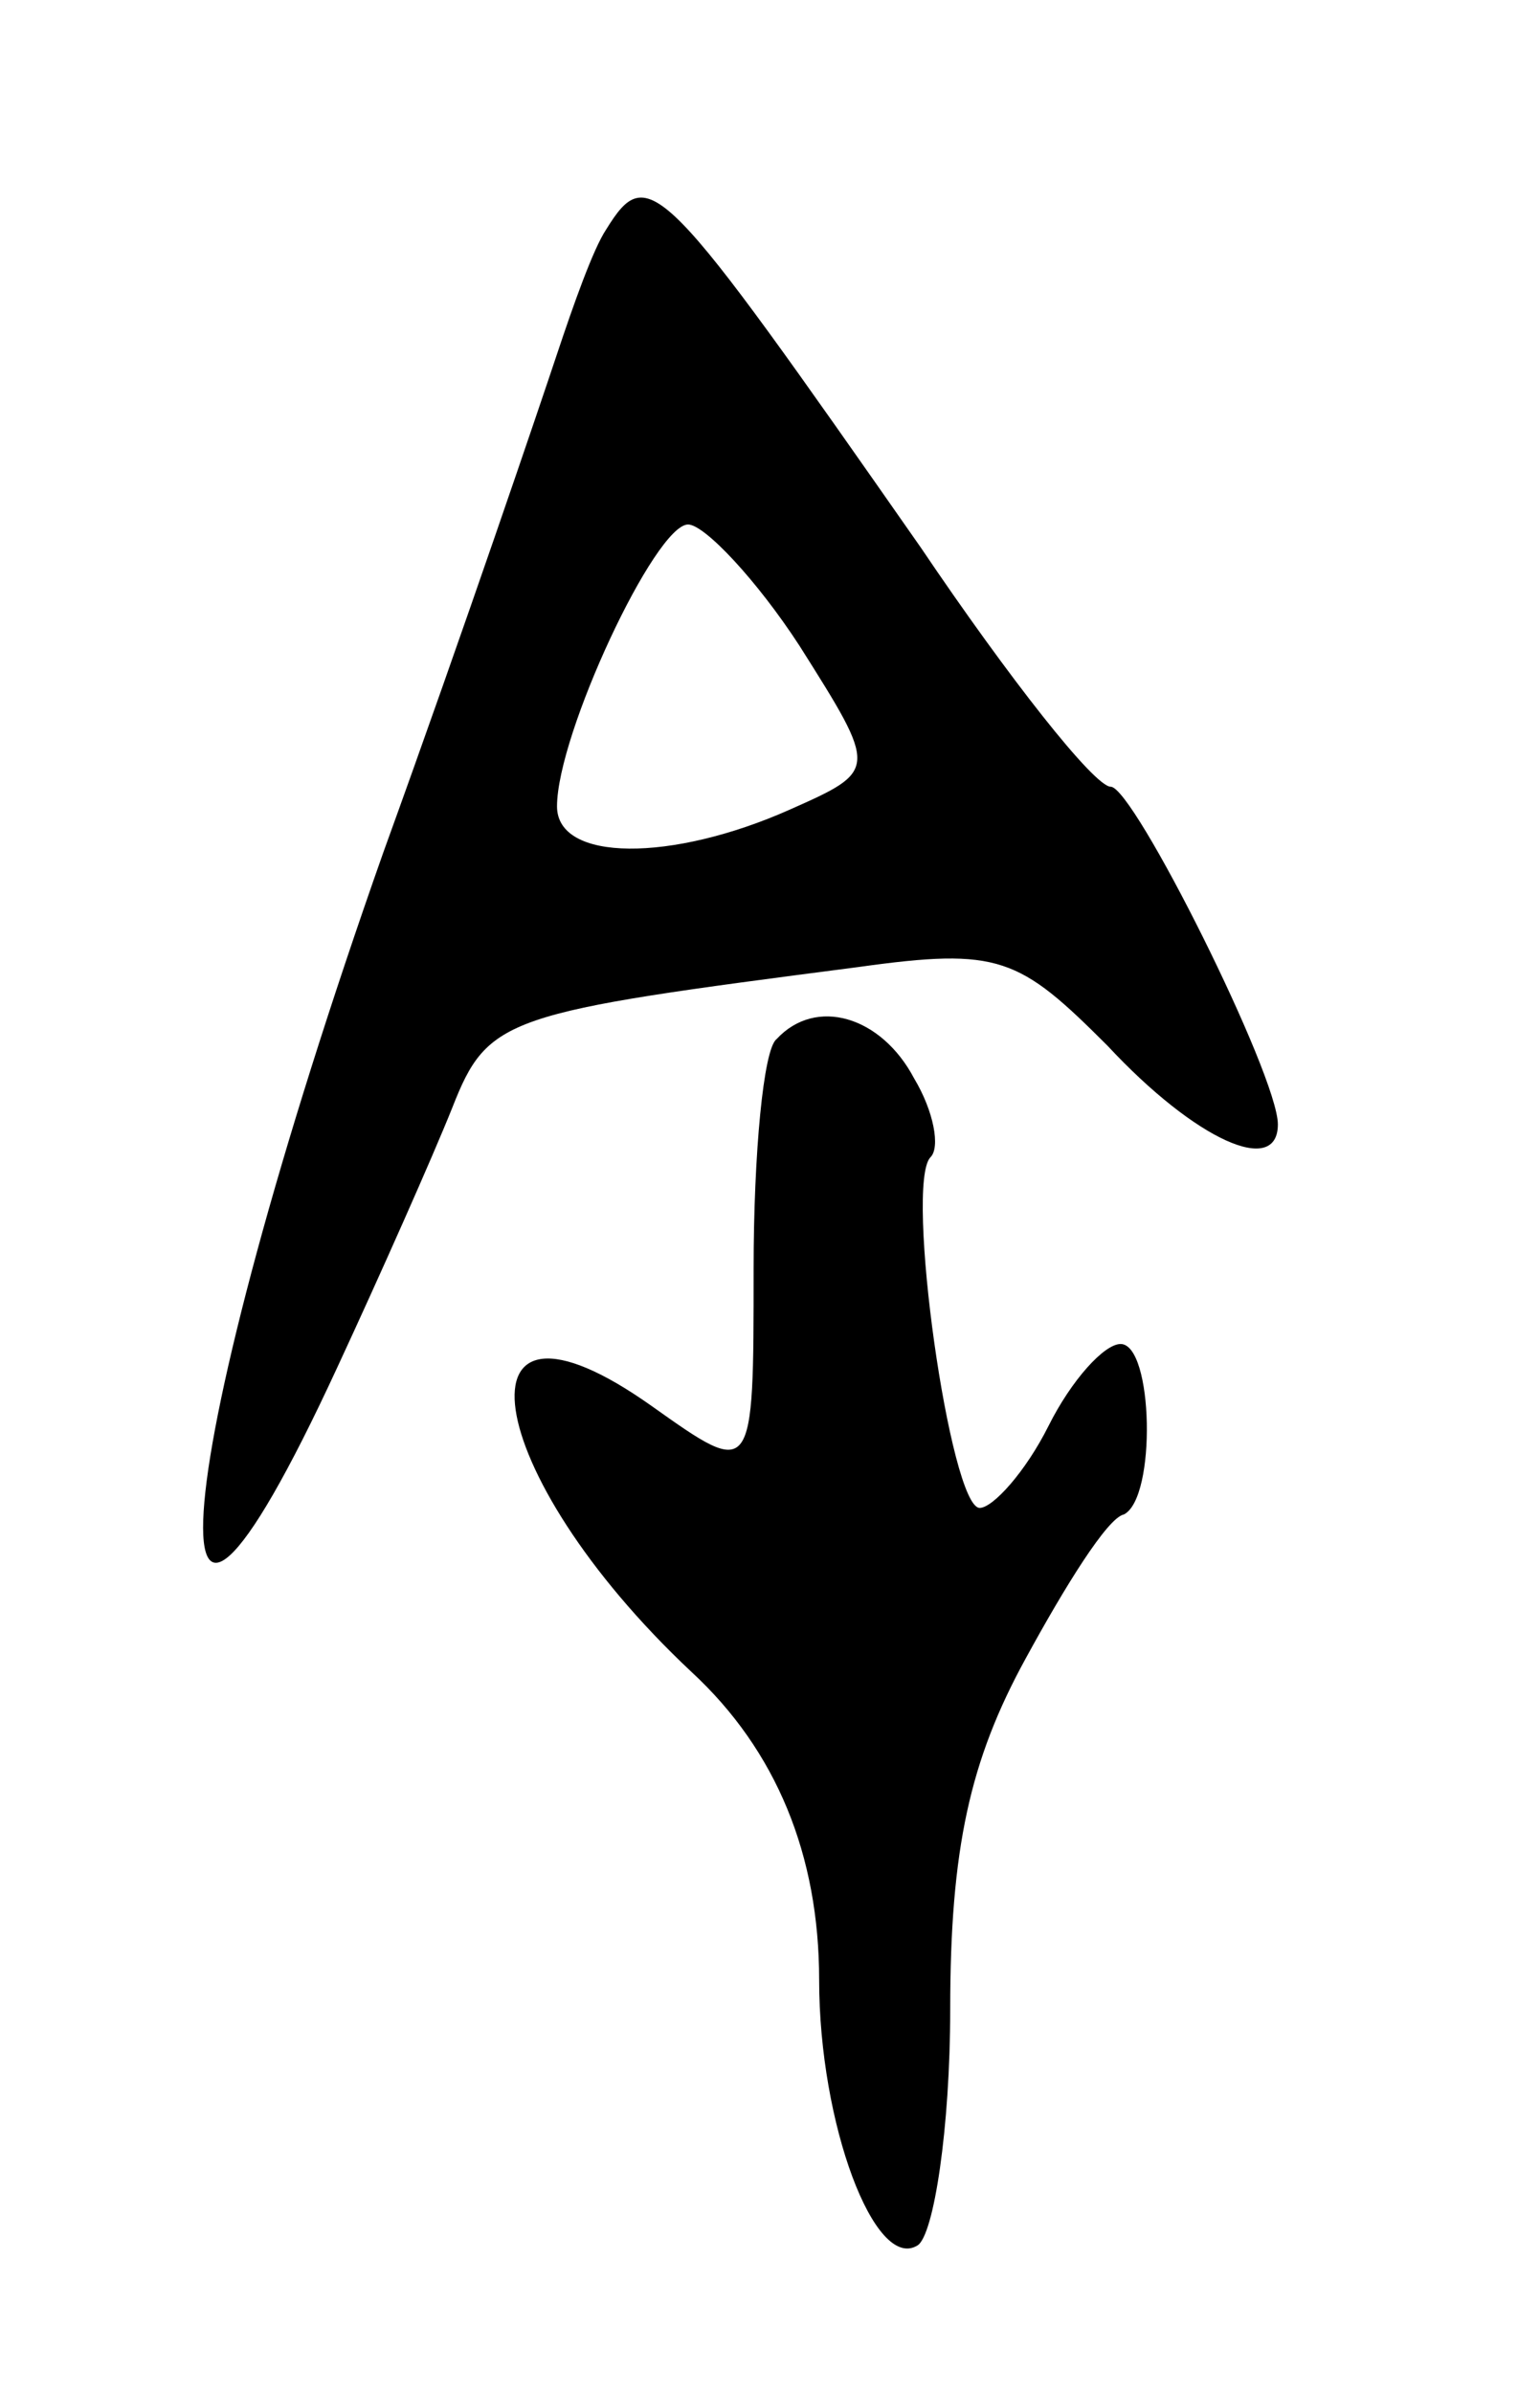 <svg version="1.0" xmlns="http://www.w3.org/2000/svg"
 width="47pt" height="73pt" viewBox="0 0 47 73"
 preserveAspectRatio="xMidYMid meet">
<g transform="translate(0,73) scale(0.1,-0.1)"
fill="#000000" stroke="none">
<path d="M185 660 c-4 -6 -10 -23 -15 -38 -5 -15 -28 -83 -53 -152 -66 -187
-75 -289 -14 -157 13 28 29 64 35 79 11 28 16 29 124 43 43 6 49 3 76 -24 27
-29 52 -40 52 -24 0 15 -44 103 -51 103 -5 0 -31 33 -58 73 -79 113 -83 118
-96 97z m59 -127 c24 -38 24 -38 -3 -50 -36 -16 -71 -16 -71 1 0 22 30 86 40
86 5 0 21 -17 34 -37z"/>
<path d="M237 413 c-4 -3 -7 -35 -7 -70 0 -64 0 -64 -31 -42 -62 44 -53 -20
12 -81 26 -24 39 -56 39 -94 0 -44 17 -89 30 -81 5 3 10 36 10 72 0 49 6 76
23 107 12 22 25 43 30 44 10 5 9 52 -1 52 -5 0 -15 -11 -22 -25 -7 -14 -17
-25 -21 -25 -9 0 -23 99 -15 107 3 3 1 14 -5 24 -10 19 -30 25 -42 12z"/>
</g>
</svg>
